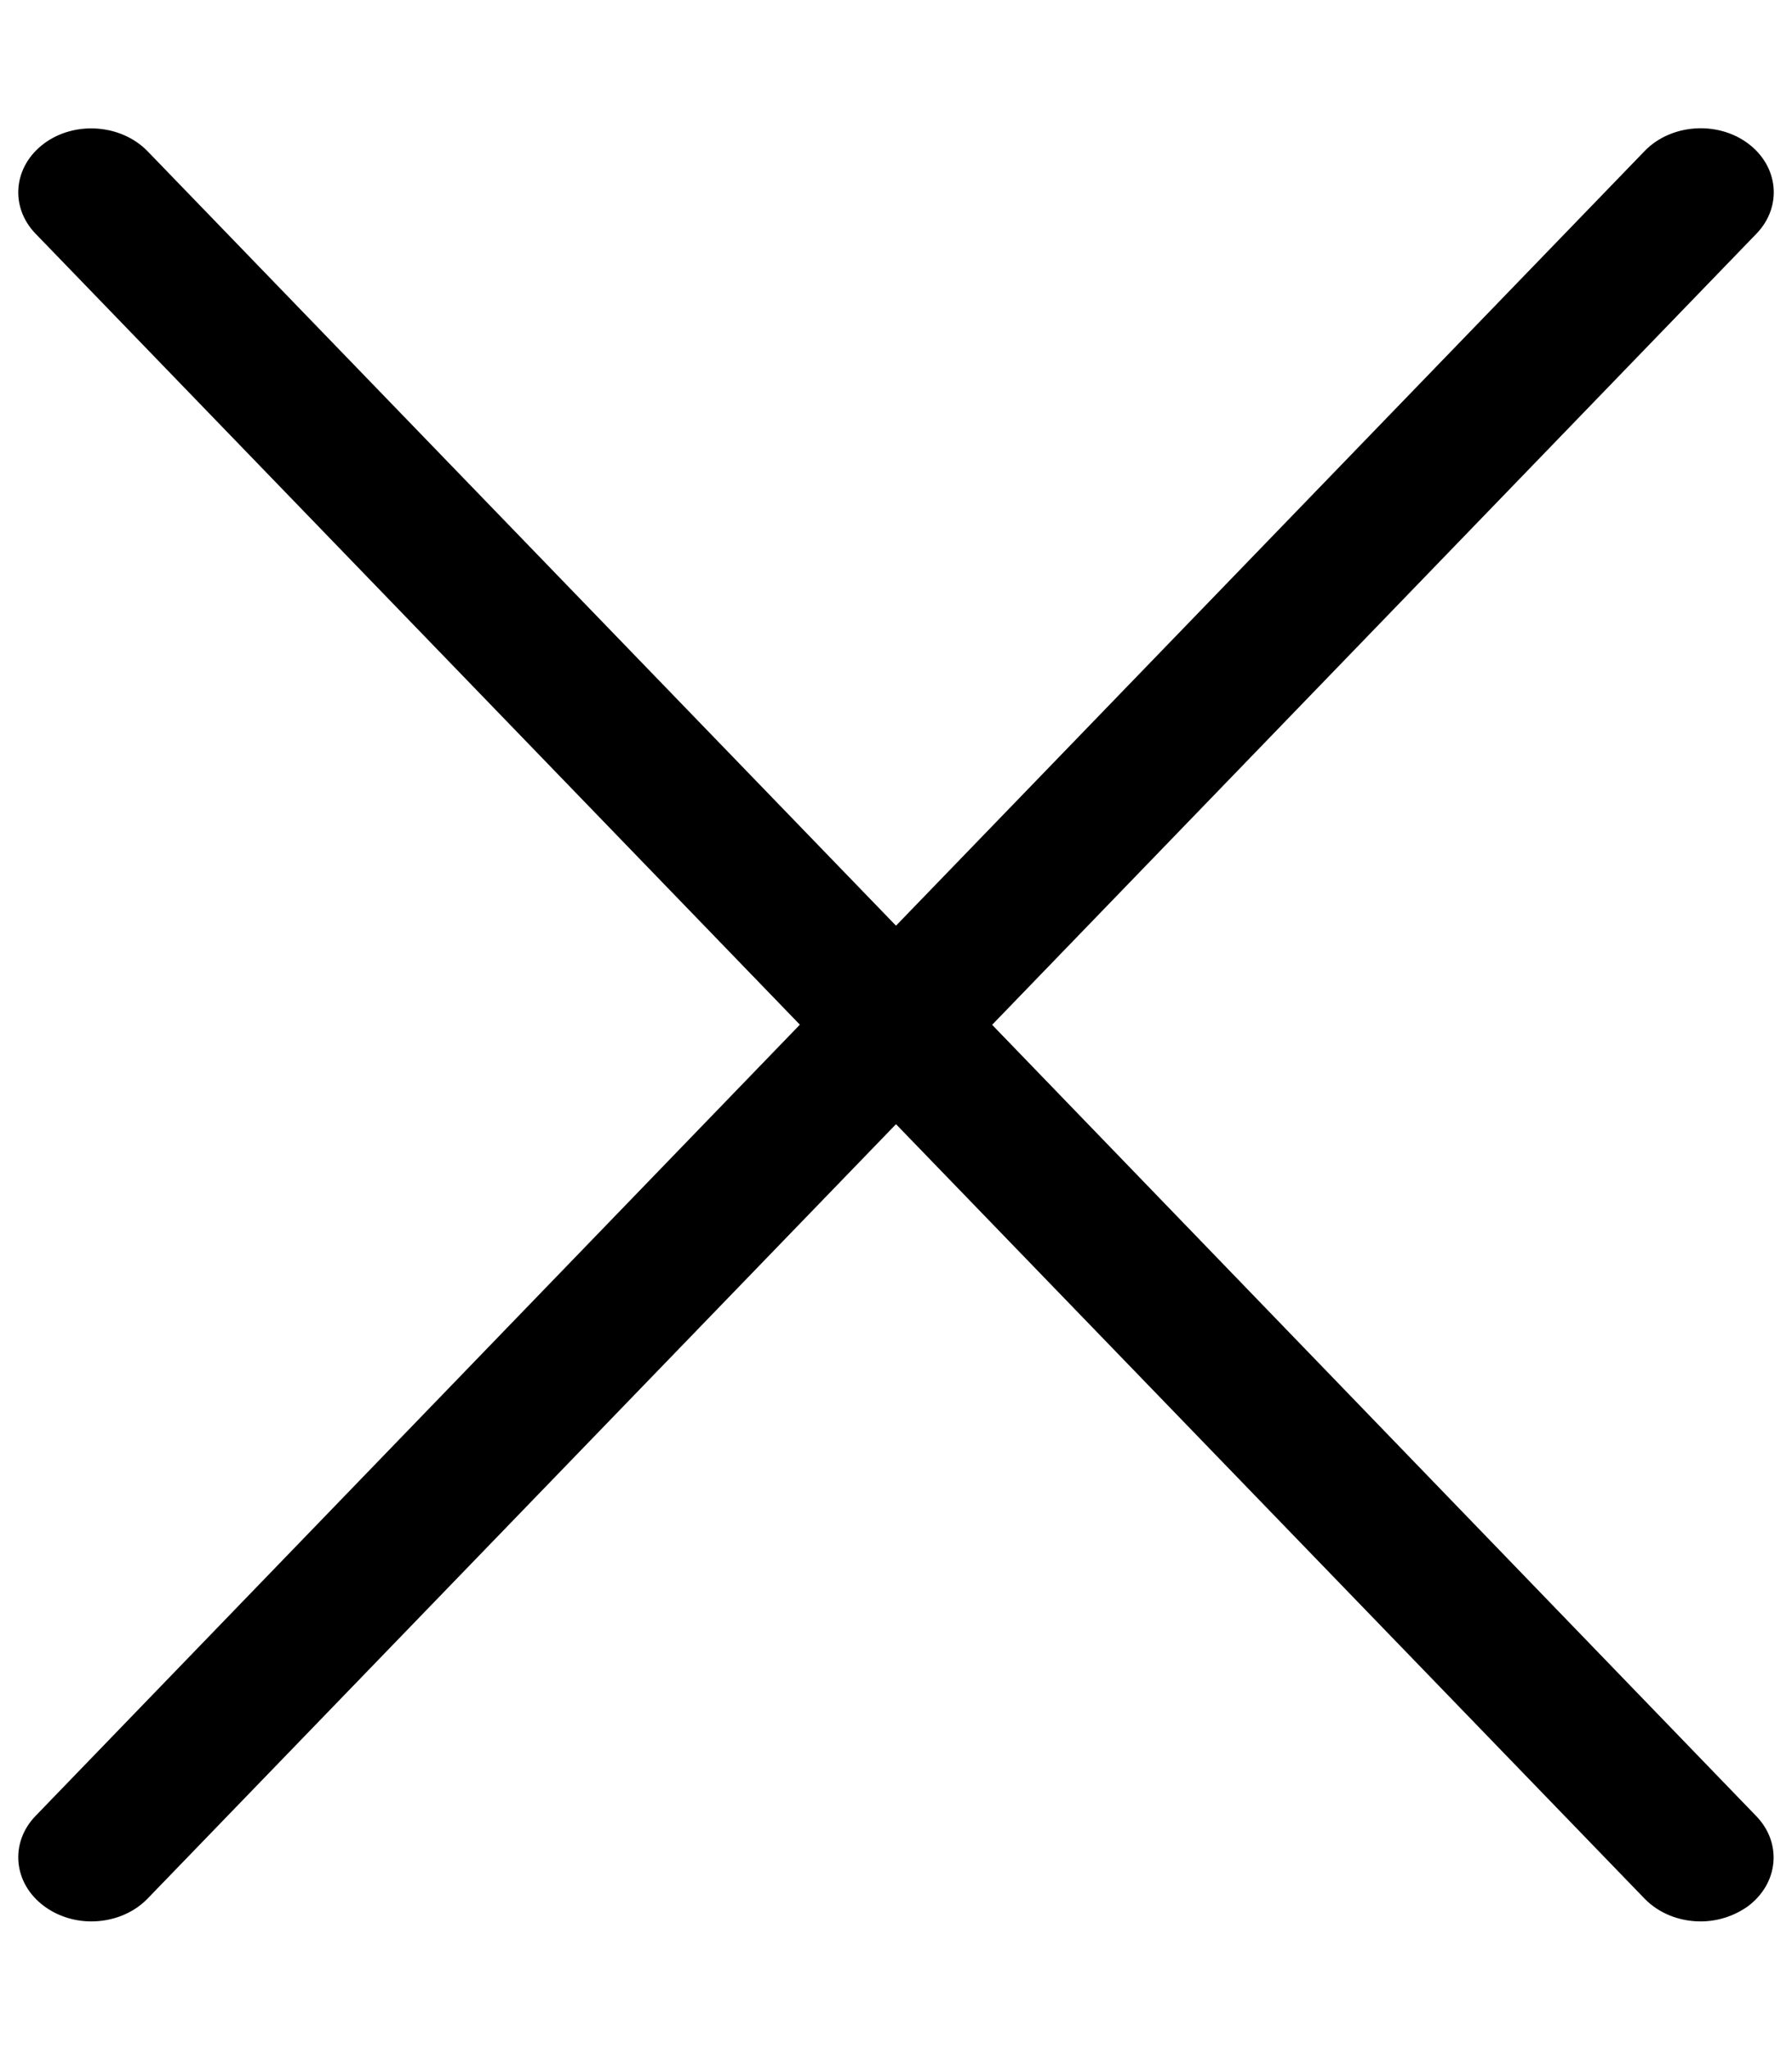 <svg viewBox="0 0 14 16" fill="none" xmlns="http://www.w3.org/2000/svg">
<g id="x" clip-path="url(#clip0_1927_11424)">
<path id="Vector" d="M13.721 14.181C13.925 14.392 13.895 14.707 13.654 14.886C13.546 14.962 13.418 15.003 13.286 15.003C13.123 15.003 12.962 14.942 12.849 14.826L7 8.778L1.15 14.828C1.037 14.943 0.876 15.003 0.713 15.003C0.583 15.003 0.452 14.963 0.345 14.884C0.104 14.706 0.074 14.39 0.278 14.179L6.249 8.001L0.278 1.825C0.074 1.614 0.104 1.299 0.345 1.12C0.586 0.942 0.946 0.97 1.151 1.179L7 7.228L12.85 1.178C13.053 0.969 13.414 0.941 13.655 1.119C13.896 1.298 13.926 1.613 13.723 1.824L7.751 8.002L13.721 14.181Z" fill="black"/>
</g>
<defs>
<clipPath id="clip0_1927_11424">
<rect width="13.714" height="16" fill="white" transform="translate(0.143)"/>
</clipPath>
</defs>
</svg>
